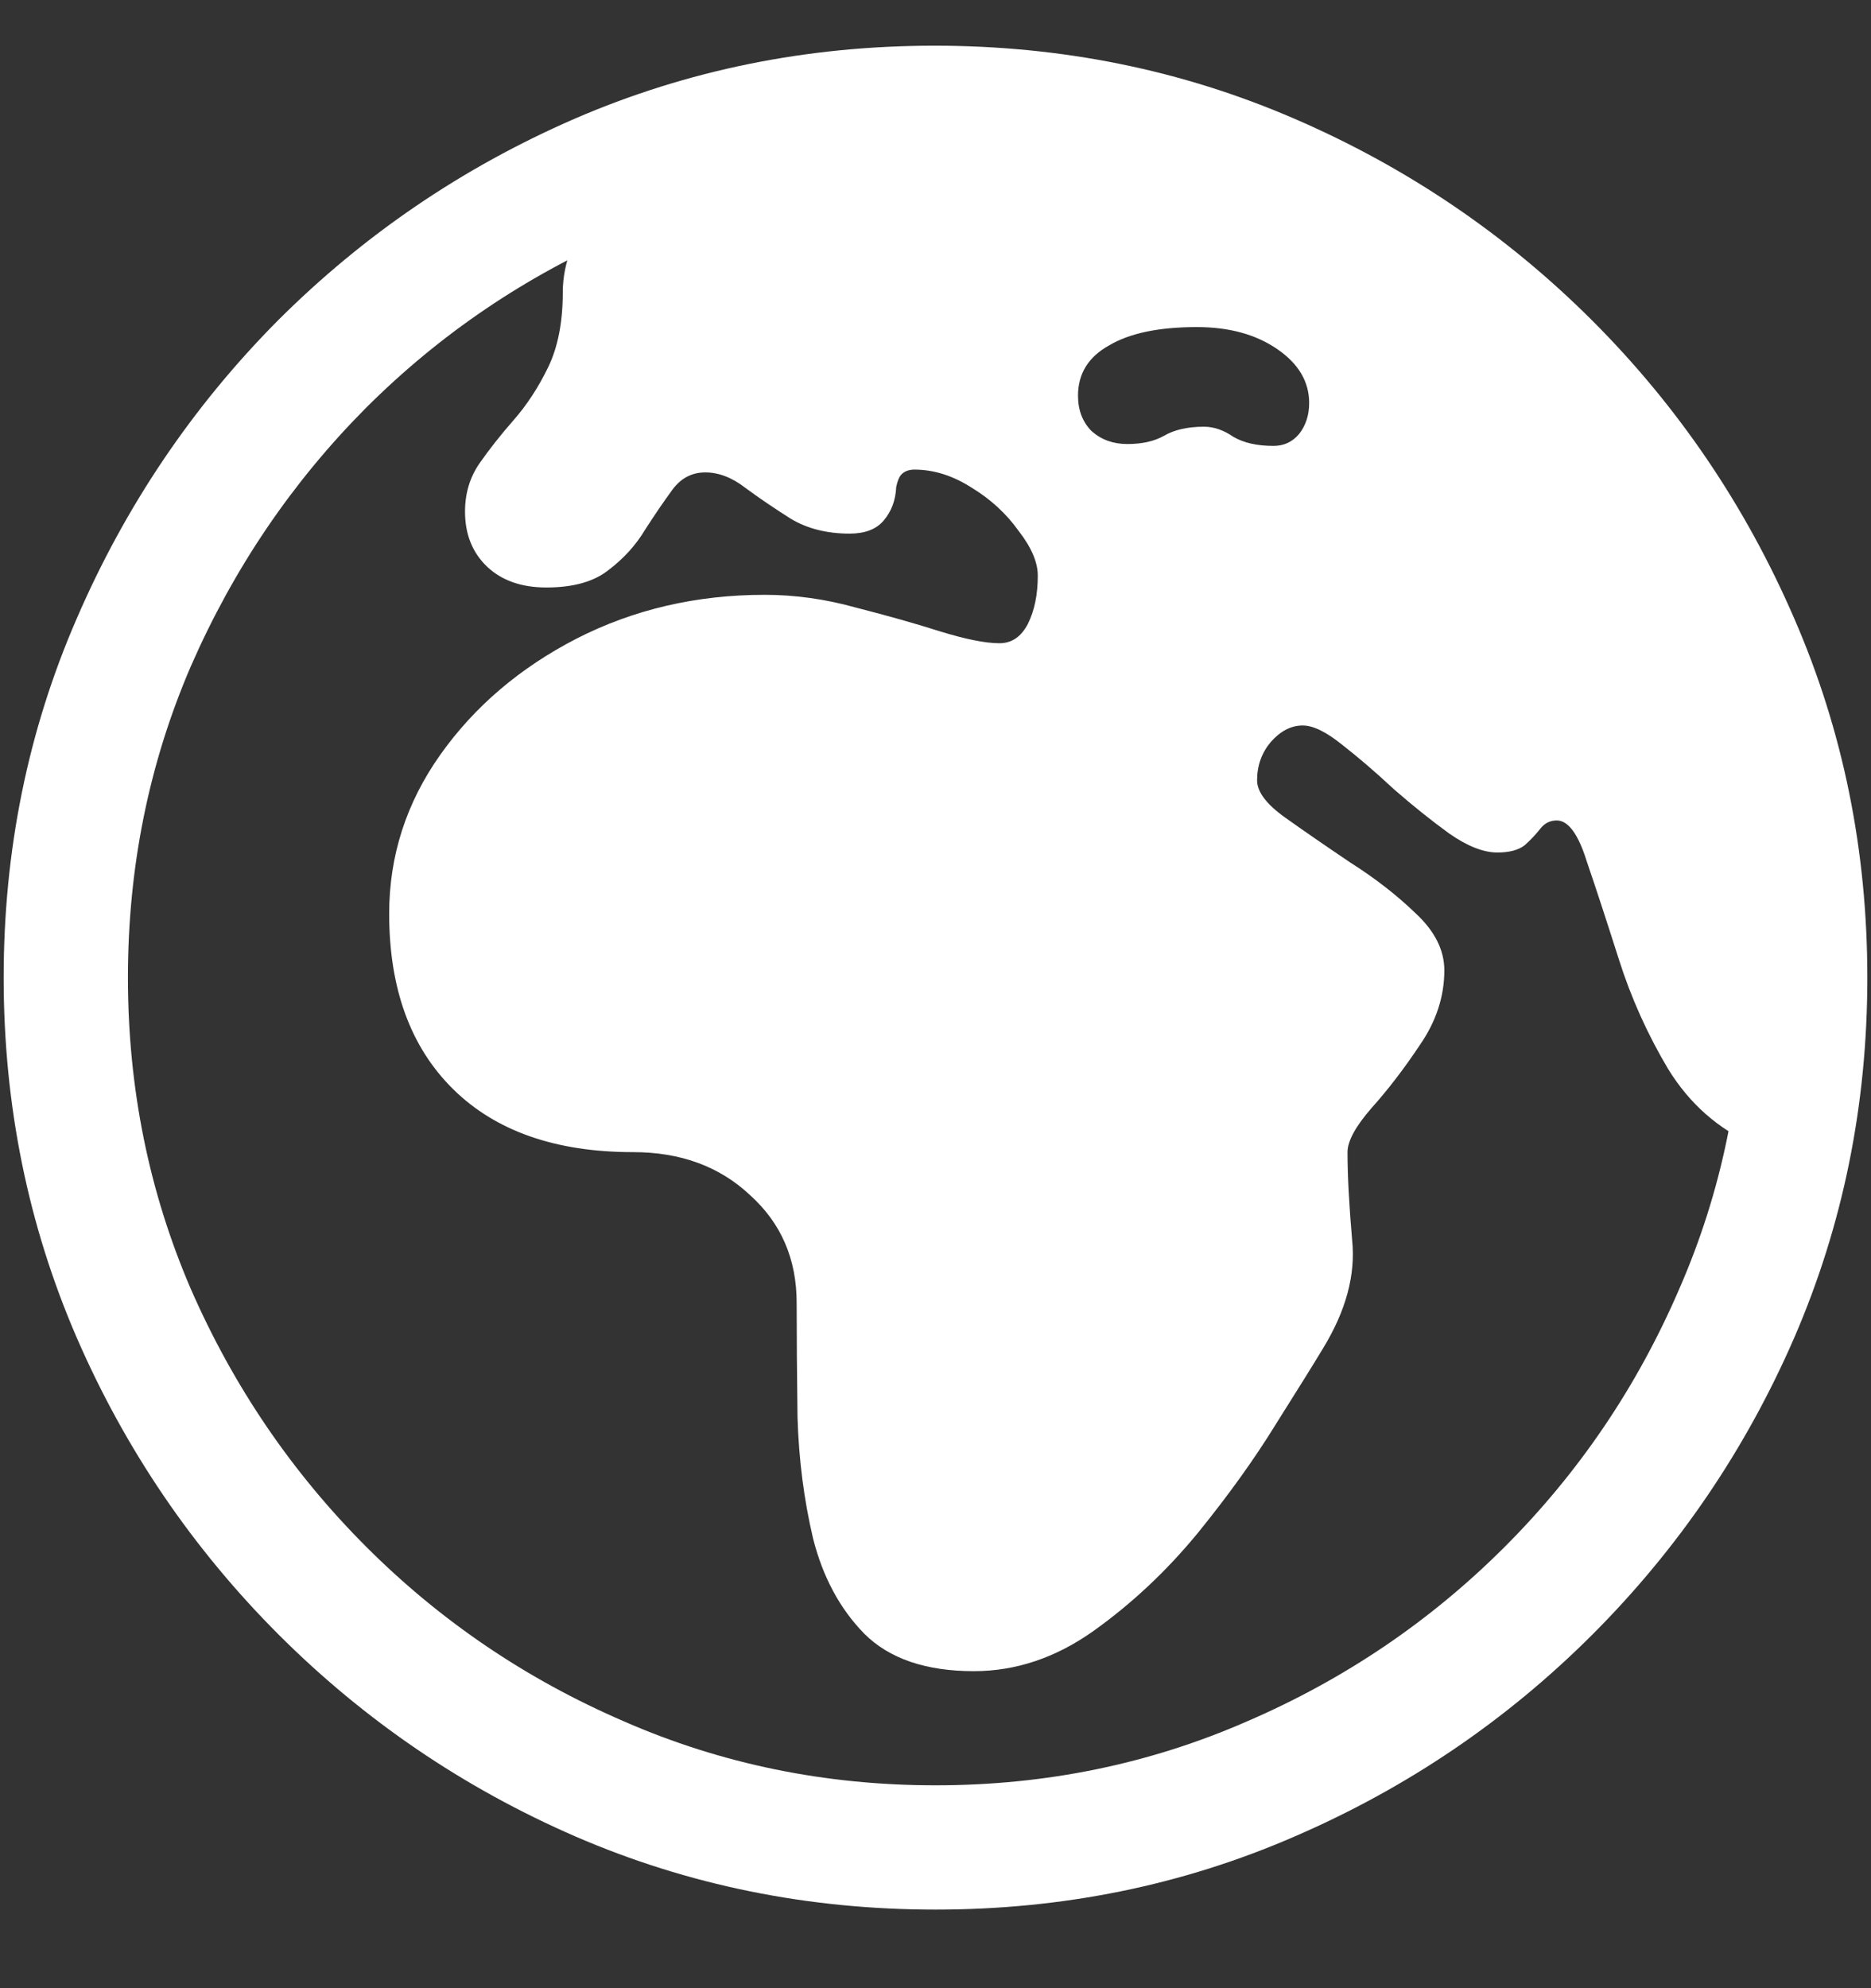 <?xml version="1.0" encoding="UTF-8"?>
<svg xmlns="http://www.w3.org/2000/svg" xmlns:xlink="http://www.w3.org/1999/xlink" width="24" height="25.5" viewBox="0 0 24 25.5" version="1.1">
<rect x="0" y="0" width="24" height="25.5" fill="#333333" stroke="none"/>
<g id="surface1">
<path style=" stroke:none;fill-rule:nonzero;fill:rgb(100%,100%,100%);fill-opacity:1;" d="M 12.492 21.434 C 13.031 21.434 13.543 21.262 14.027 20.918 C 14.52 20.566 14.965 20.148 15.363 19.664 C 15.762 19.172 16.098 18.703 16.371 18.258 C 16.652 17.812 16.852 17.492 16.969 17.297 C 17.266 16.812 17.391 16.348 17.344 15.902 C 17.305 15.449 17.285 15.074 17.285 14.777 C 17.285 14.637 17.387 14.449 17.59 14.215 C 17.801 13.98 18.008 13.711 18.211 13.406 C 18.422 13.102 18.527 12.781 18.527 12.445 C 18.527 12.188 18.406 11.945 18.164 11.719 C 17.922 11.484 17.641 11.266 17.32 11.062 C 17.008 10.852 16.73 10.66 16.488 10.488 C 16.246 10.316 16.125 10.156 16.125 10.008 C 16.125 9.82 16.184 9.656 16.301 9.516 C 16.426 9.375 16.562 9.305 16.711 9.305 C 16.844 9.305 17.012 9.387 17.215 9.551 C 17.426 9.715 17.648 9.906 17.883 10.125 C 18.125 10.336 18.359 10.523 18.586 10.688 C 18.82 10.852 19.027 10.934 19.207 10.934 C 19.363 10.934 19.48 10.902 19.559 10.84 C 19.637 10.77 19.703 10.699 19.758 10.629 C 19.812 10.559 19.883 10.523 19.969 10.523 C 20.117 10.523 20.246 10.699 20.355 11.051 C 20.473 11.395 20.609 11.812 20.766 12.305 C 20.922 12.797 21.133 13.266 21.398 13.711 C 21.672 14.156 22.039 14.48 22.5 14.684 C 22.75 14.387 22.945 14.066 23.086 13.723 C 23.234 13.379 23.309 12.984 23.309 12.539 C 23.309 11.016 23.016 9.574 22.43 8.215 C 21.844 6.848 21.031 5.641 19.992 4.594 C 18.953 3.547 17.75 2.727 16.383 2.133 C 15.016 1.531 13.551 1.23 11.988 1.23 C 10.824 1.238 9.895 1.371 9.199 1.629 C 8.504 1.879 8 2.199 7.688 2.59 C 7.375 2.973 7.219 3.359 7.219 3.75 C 7.219 4.133 7.156 4.453 7.031 4.711 C 6.906 4.969 6.758 5.195 6.586 5.391 C 6.422 5.578 6.277 5.762 6.152 5.941 C 6.027 6.121 5.965 6.328 5.965 6.562 C 5.965 6.852 6.059 7.086 6.246 7.266 C 6.434 7.445 6.688 7.535 7.008 7.535 C 7.352 7.535 7.617 7.461 7.805 7.312 C 8 7.164 8.156 6.992 8.273 6.797 C 8.398 6.602 8.516 6.43 8.625 6.281 C 8.734 6.133 8.875 6.059 9.047 6.059 C 9.219 6.059 9.391 6.125 9.562 6.258 C 9.742 6.391 9.938 6.523 10.148 6.656 C 10.359 6.781 10.609 6.844 10.898 6.844 C 11.094 6.844 11.238 6.789 11.332 6.68 C 11.434 6.562 11.488 6.418 11.496 6.246 C 11.512 6.168 11.535 6.113 11.566 6.082 C 11.605 6.043 11.66 6.023 11.73 6.023 C 11.98 6.023 12.227 6.102 12.469 6.258 C 12.711 6.406 12.91 6.59 13.066 6.809 C 13.23 7.02 13.312 7.211 13.312 7.383 C 13.312 7.625 13.27 7.832 13.184 8.004 C 13.098 8.168 12.977 8.25 12.82 8.25 C 12.641 8.25 12.387 8.199 12.059 8.098 C 11.738 7.996 11.379 7.895 10.98 7.793 C 10.59 7.684 10.199 7.629 9.809 7.629 C 8.934 7.629 8.129 7.816 7.395 8.191 C 6.668 8.566 6.086 9.062 5.648 9.68 C 5.211 10.297 4.992 10.977 4.992 11.719 C 4.992 12.68 5.266 13.43 5.812 13.969 C 6.359 14.508 7.129 14.777 8.121 14.777 C 8.73 14.777 9.23 14.961 9.621 15.328 C 10.02 15.688 10.219 16.148 10.219 16.711 C 10.219 17.148 10.223 17.637 10.23 18.176 C 10.246 18.715 10.312 19.234 10.43 19.734 C 10.555 20.227 10.773 20.633 11.086 20.953 C 11.406 21.273 11.875 21.434 12.492 21.434 Z M 15.445 5.473 C 15.234 5.473 15.062 5.512 14.93 5.59 C 14.805 5.66 14.648 5.695 14.461 5.695 C 14.281 5.695 14.129 5.641 14.004 5.531 C 13.887 5.414 13.828 5.262 13.828 5.074 C 13.828 4.793 13.961 4.578 14.227 4.43 C 14.492 4.273 14.867 4.195 15.352 4.195 C 15.766 4.195 16.109 4.289 16.383 4.477 C 16.656 4.664 16.793 4.895 16.793 5.168 C 16.793 5.324 16.75 5.457 16.664 5.566 C 16.578 5.668 16.469 5.719 16.336 5.719 C 16.125 5.719 15.953 5.68 15.82 5.602 C 15.695 5.516 15.57 5.473 15.445 5.473 Z M 12 24.492 C 13.633 24.492 15.168 24.18 16.605 23.555 C 18.051 22.93 19.324 22.066 20.426 20.965 C 21.527 19.863 22.391 18.594 23.016 17.156 C 23.641 15.711 23.953 14.172 23.953 12.539 C 23.953 10.906 23.641 9.371 23.016 7.934 C 22.391 6.488 21.527 5.215 20.426 4.113 C 19.324 3.012 18.051 2.148 16.605 1.523 C 15.16 0.898 13.621 0.586 11.988 0.586 C 10.355 0.586 8.816 0.898 7.371 1.523 C 5.934 2.148 4.664 3.012 3.562 4.113 C 2.469 5.215 1.609 6.488 0.984 7.934 C 0.359 9.371 0.047 10.906 0.047 12.539 C 0.047 14.172 0.359 15.711 0.984 17.156 C 1.609 18.594 2.473 19.863 3.574 20.965 C 4.676 22.066 5.945 22.93 7.383 23.555 C 8.828 24.18 10.367 24.492 12 24.492 Z M 12 22.898 C 10.586 22.898 9.254 22.625 8.004 22.078 C 6.754 21.539 5.652 20.793 4.699 19.84 C 3.746 18.887 2.996 17.785 2.449 16.535 C 1.91 15.285 1.641 13.953 1.641 12.539 C 1.641 11.125 1.91 9.793 2.449 8.543 C 2.996 7.293 3.742 6.191 4.688 5.238 C 5.641 4.285 6.742 3.539 7.992 3 C 9.242 2.453 10.574 2.18 11.988 2.18 C 13.402 2.18 14.734 2.453 15.984 3 C 17.234 3.539 18.336 4.285 19.289 5.238 C 20.25 6.191 21 7.293 21.539 8.543 C 22.086 9.793 22.359 11.125 22.359 12.539 C 22.359 13.953 22.086 15.285 21.539 16.535 C 21 17.785 20.254 18.887 19.301 19.84 C 18.348 20.793 17.246 21.539 15.996 22.078 C 14.746 22.625 13.414 22.898 12 22.898 Z M 12 22.898 "/>
</g>
</svg>
